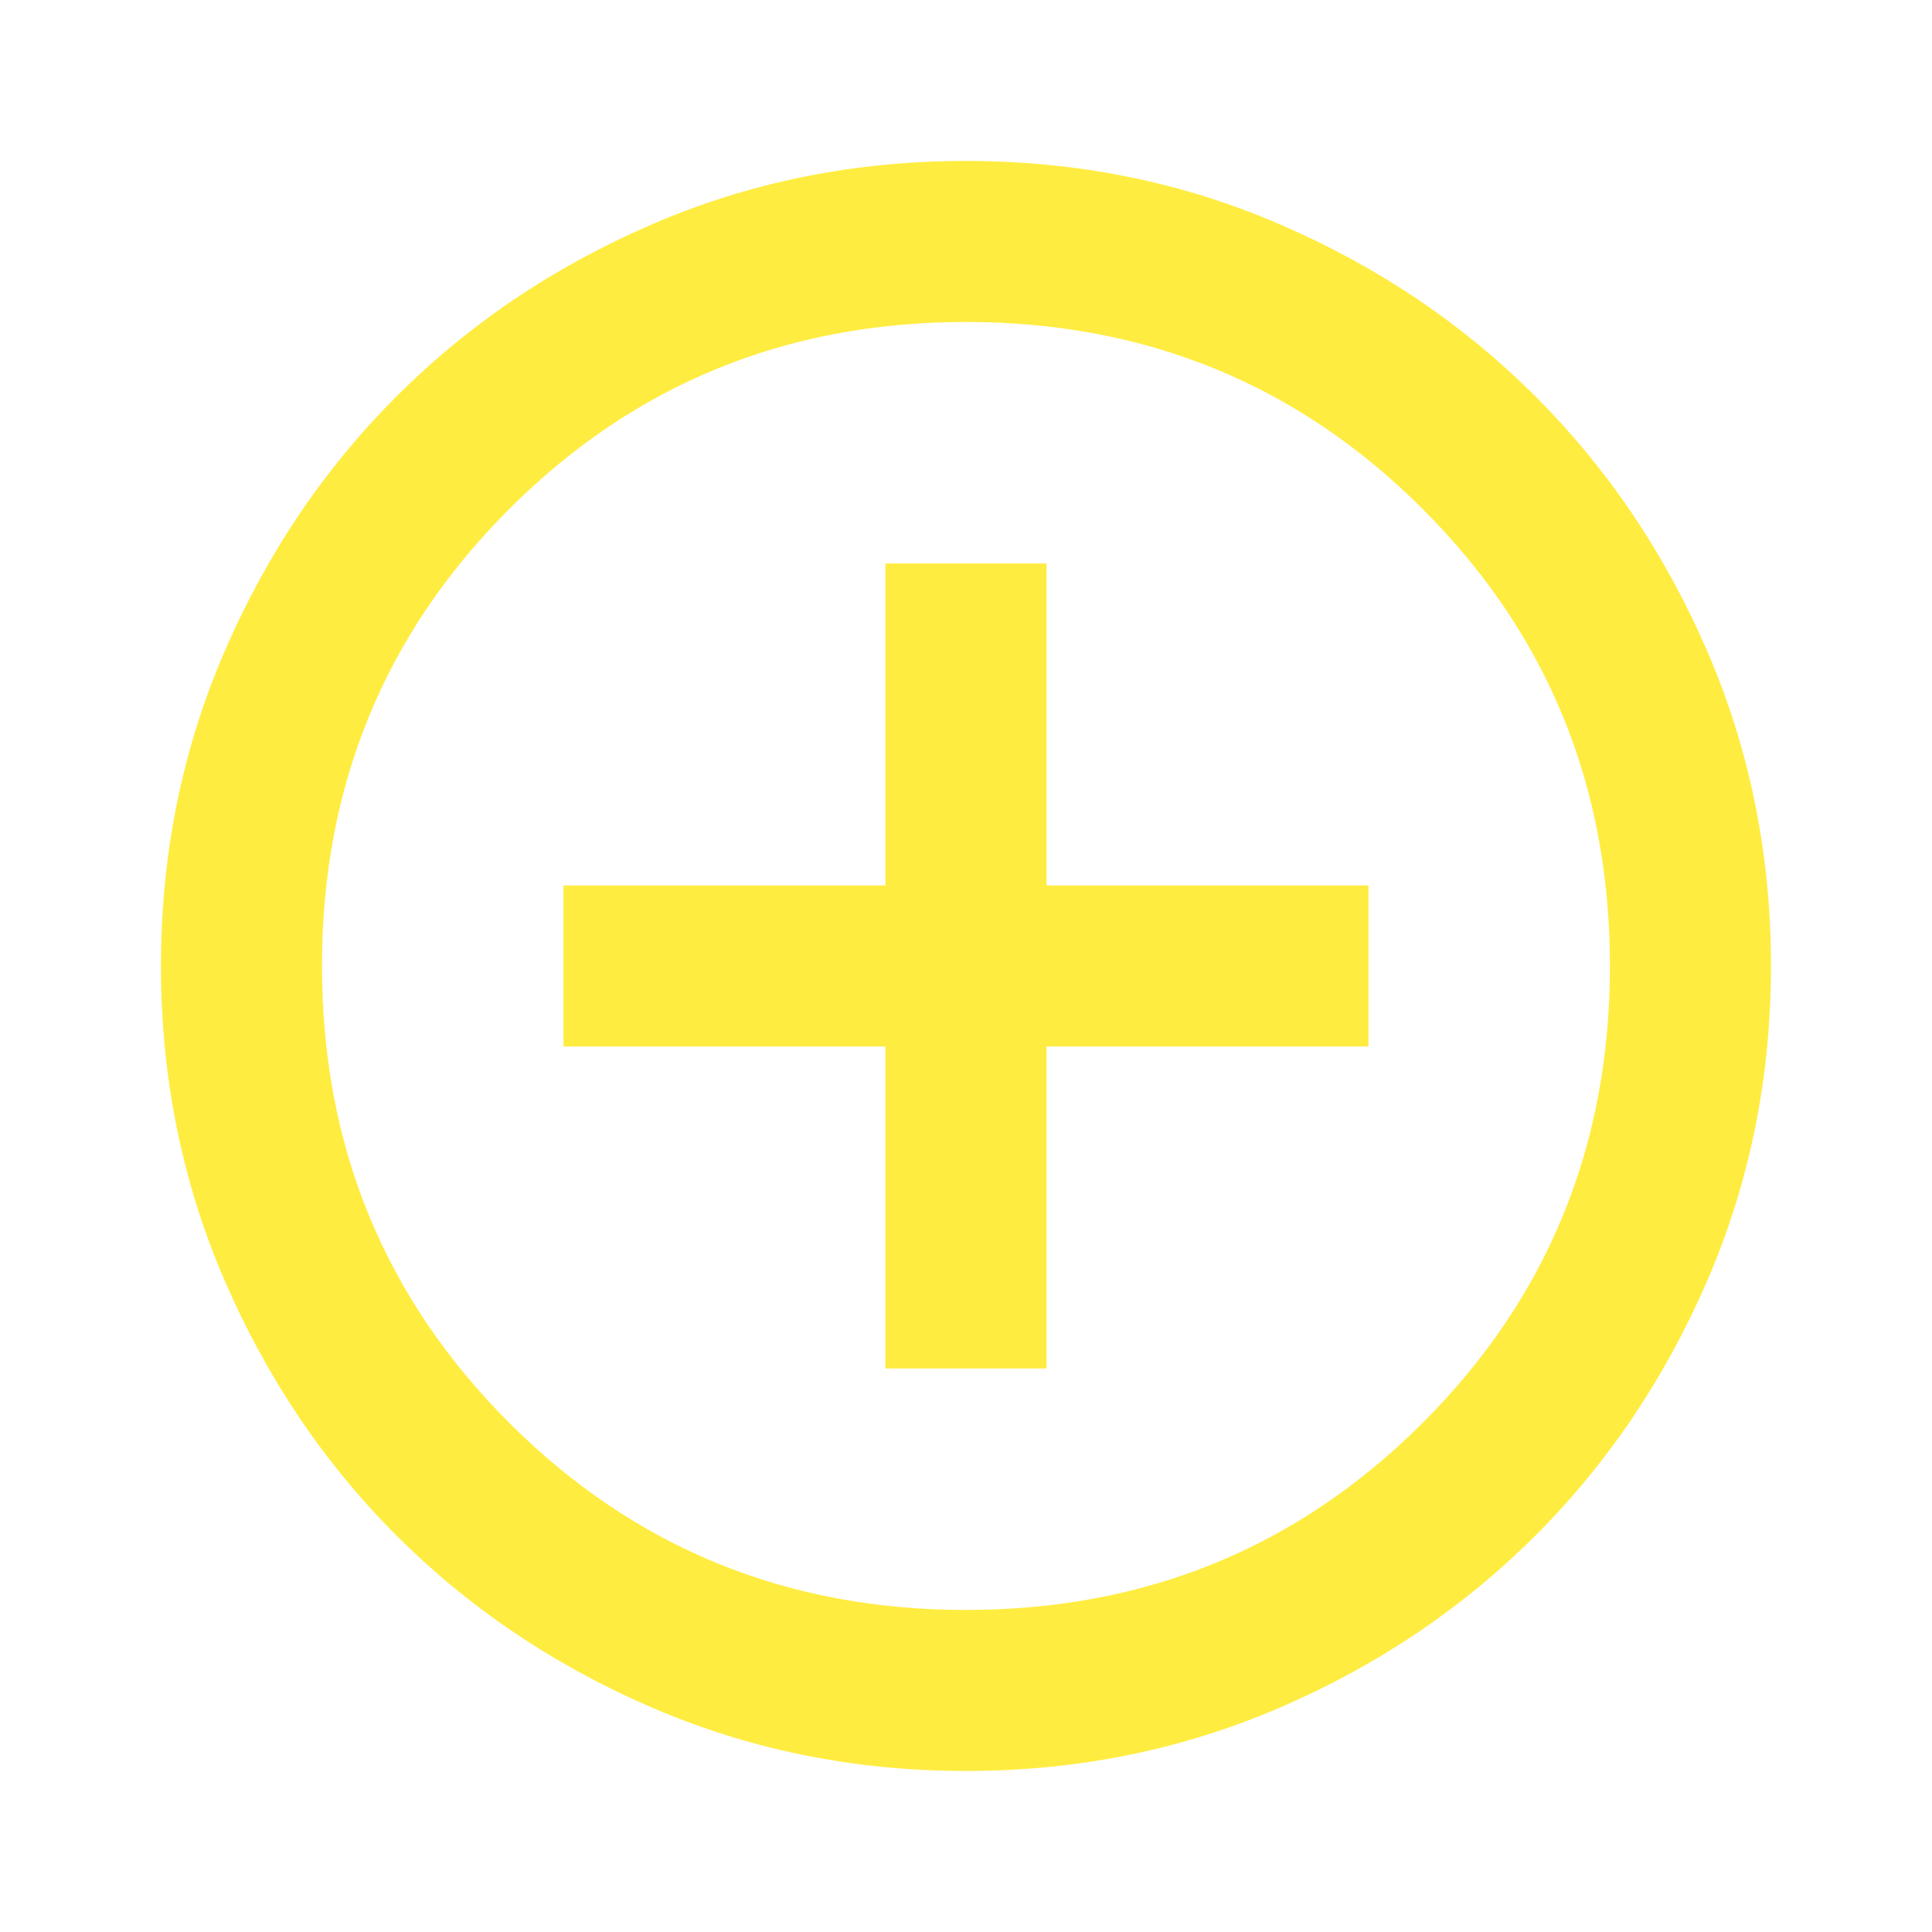 <svg width="26" height="26" viewBox="0 0 26 26" fill="none" xmlns="http://www.w3.org/2000/svg">
<mask id="mask0_181_350" style="mask-type:alpha" maskUnits="userSpaceOnUse" x="0" y="0" width="26" height="26">
<rect width="26" height="26" fill="#D9D9D9"/>
</mask>
<g mask="url(#mask0_181_350)">
<path d="M11.916 18.416H14.083V14.083H18.416V11.916H14.083V7.583H11.916V11.916H7.583V14.083H11.916V18.416ZM12.999 23.833C11.501 23.833 10.092 23.548 8.774 22.98C7.456 22.411 6.31 21.639 5.335 20.664C4.36 19.689 3.588 18.542 3.019 17.224C2.451 15.906 2.166 14.498 2.166 12.999C2.166 11.501 2.451 10.092 3.019 8.774C3.588 7.456 4.36 6.31 5.335 5.335C6.31 4.36 7.456 3.588 8.774 3.019C10.092 2.45 11.501 2.166 12.999 2.166C14.498 2.166 15.906 2.45 17.224 3.019C18.543 3.588 19.689 4.36 20.664 5.335C21.639 6.31 22.411 7.456 22.98 8.774C23.548 10.092 23.833 11.501 23.833 12.999C23.833 14.498 23.548 15.906 22.98 17.224C22.411 18.542 21.639 19.689 20.664 20.664C19.689 21.639 18.543 22.411 17.224 22.98C15.906 23.548 14.498 23.833 12.999 23.833ZM12.999 21.666C15.419 21.666 17.468 20.826 19.147 19.147C20.827 17.468 21.666 15.419 21.666 12.999C21.666 10.58 20.827 8.531 19.147 6.851C17.468 5.172 15.419 4.333 12.999 4.333C10.58 4.333 8.531 5.172 6.852 6.851C5.172 8.531 4.333 10.58 4.333 12.999C4.333 15.419 5.172 17.468 6.852 19.147C8.531 20.826 10.58 21.666 12.999 21.666Z" fill="#FFEC40"/>
</g>
</svg>
